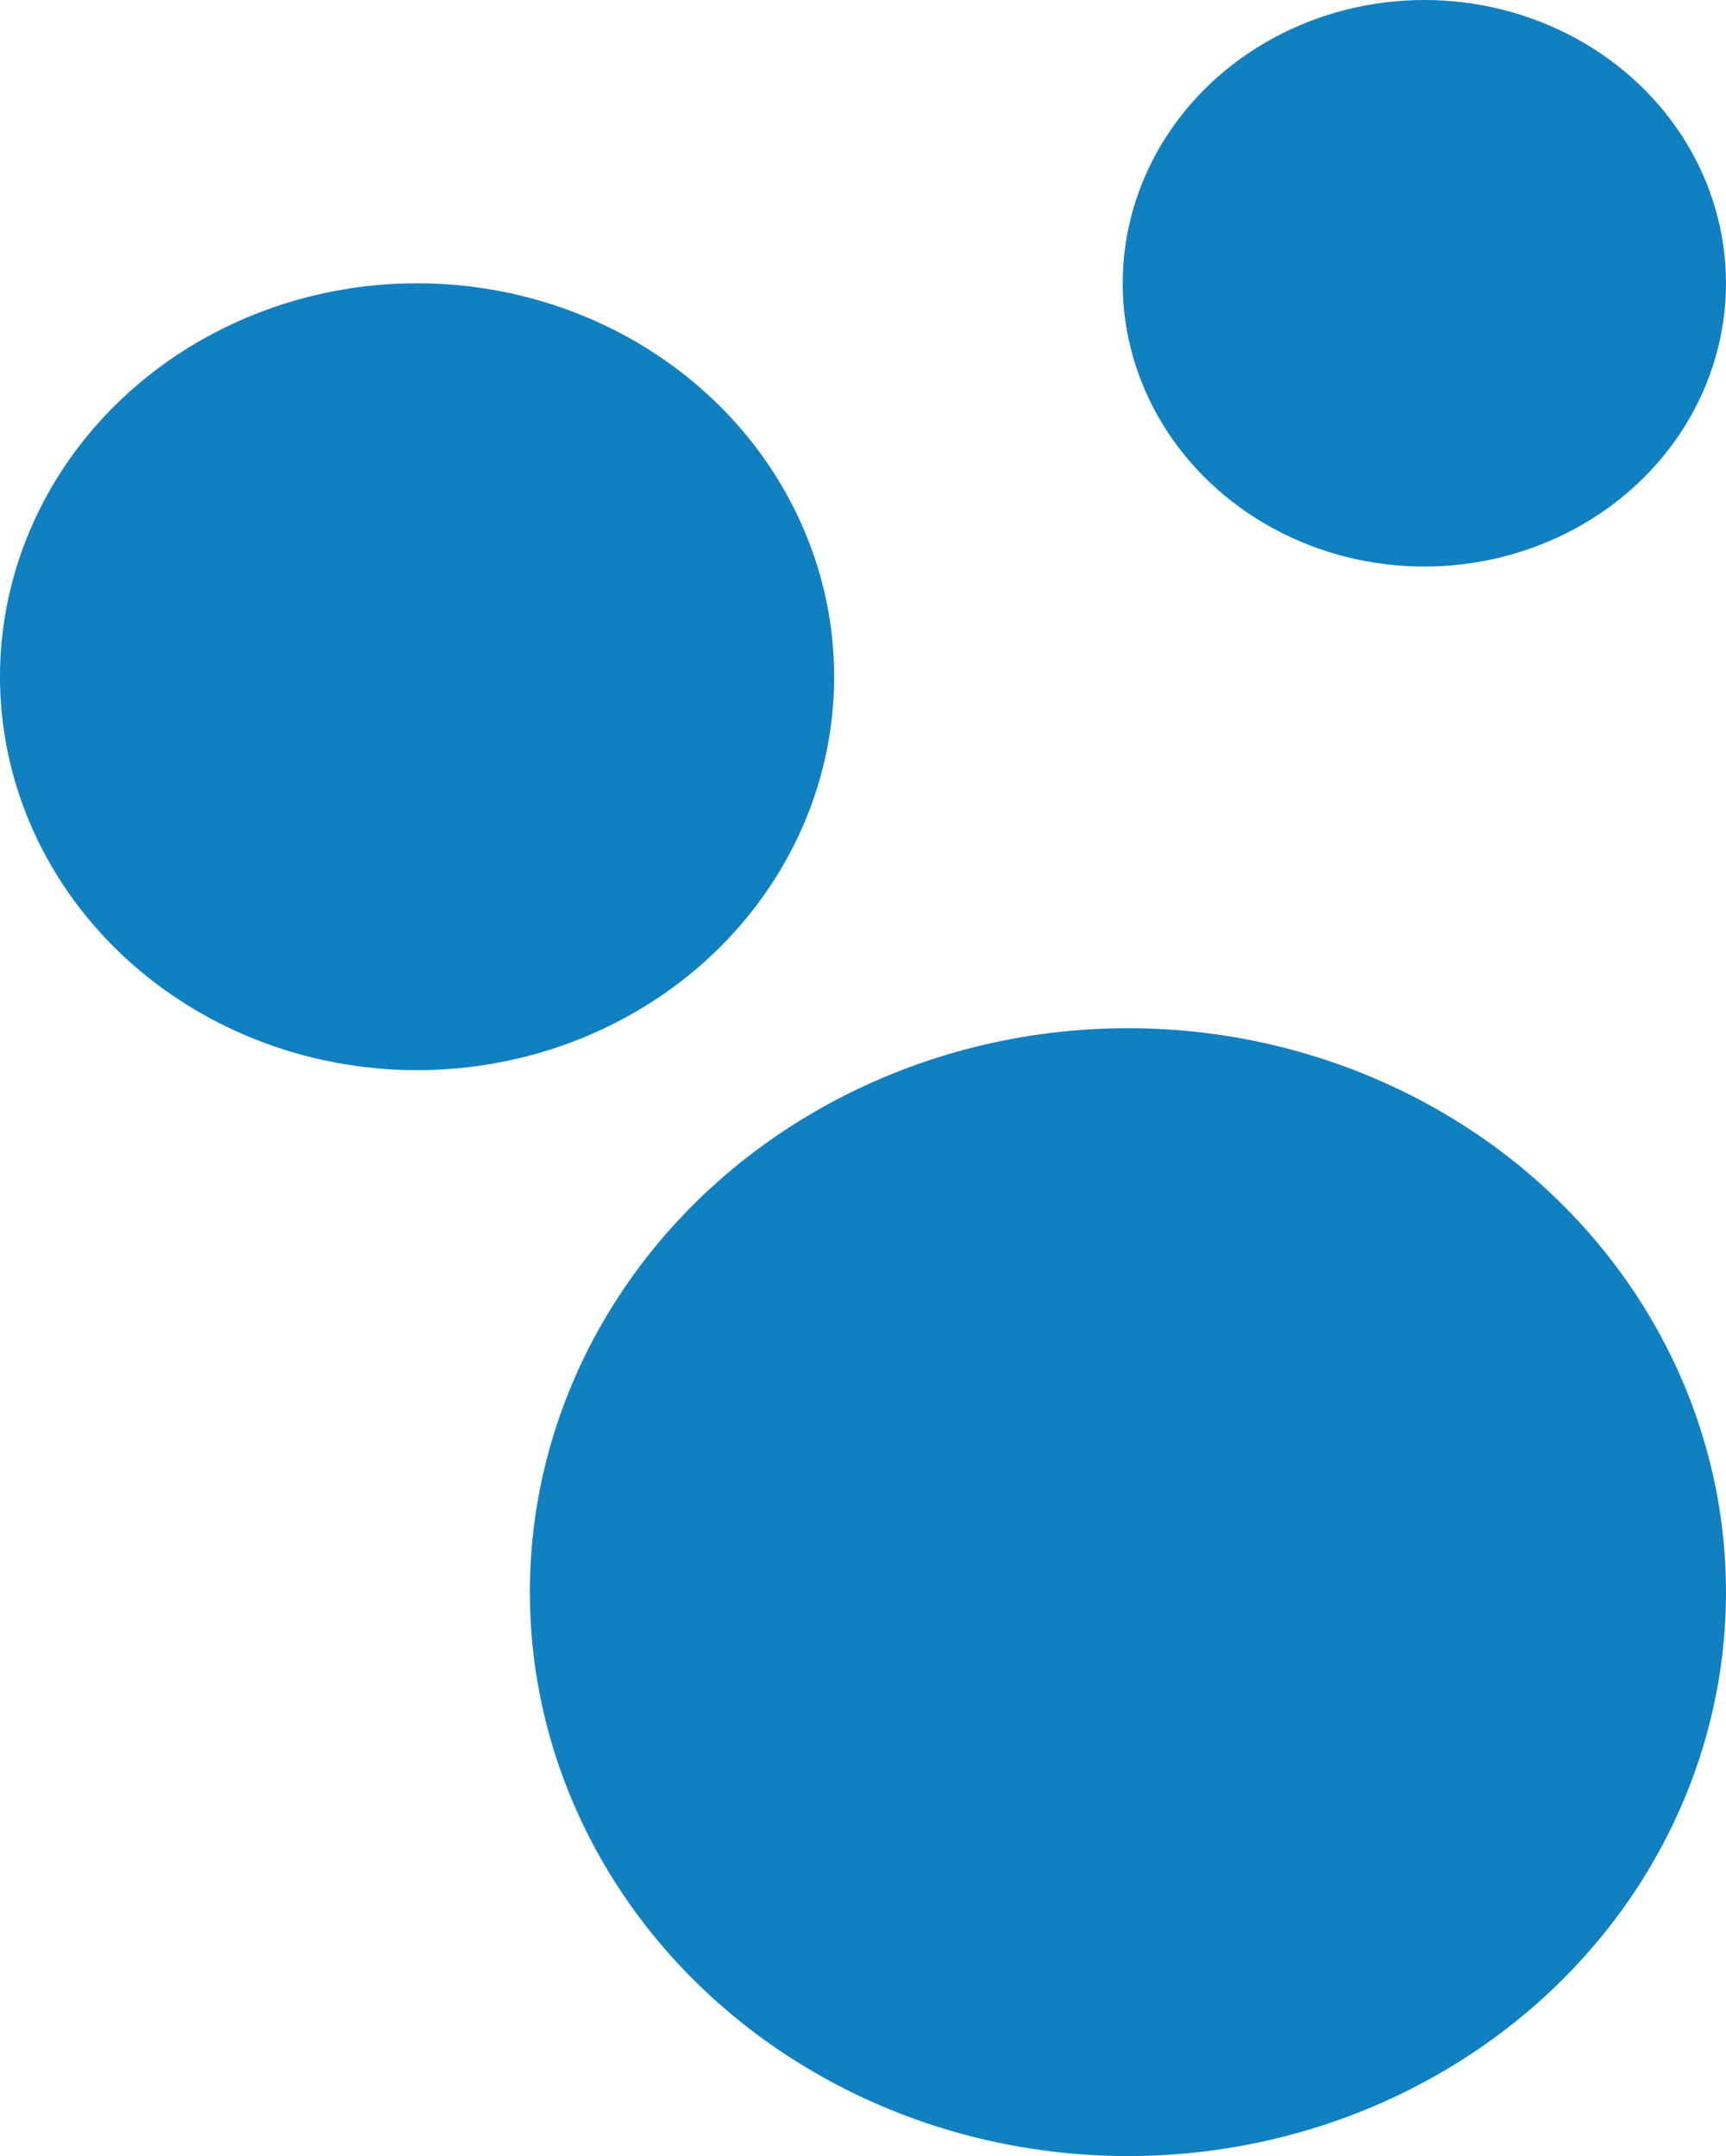 <svg width="329" height="411" viewBox="0 0 329 411" fill="none" xmlns="http://www.w3.org/2000/svg">
<ellipse cx="215" cy="303.5" rx="114" ry="107.5" fill="#0077BB" fill-opacity="0.933"/>
<ellipse cx="271.5" cy="54" rx="57.5" ry="54" fill="#0077BB" fill-opacity="0.933"/>
<ellipse cx="79.5" cy="129" rx="79.5" ry="75" fill="#0077BB" fill-opacity="0.933"/>
</svg>
